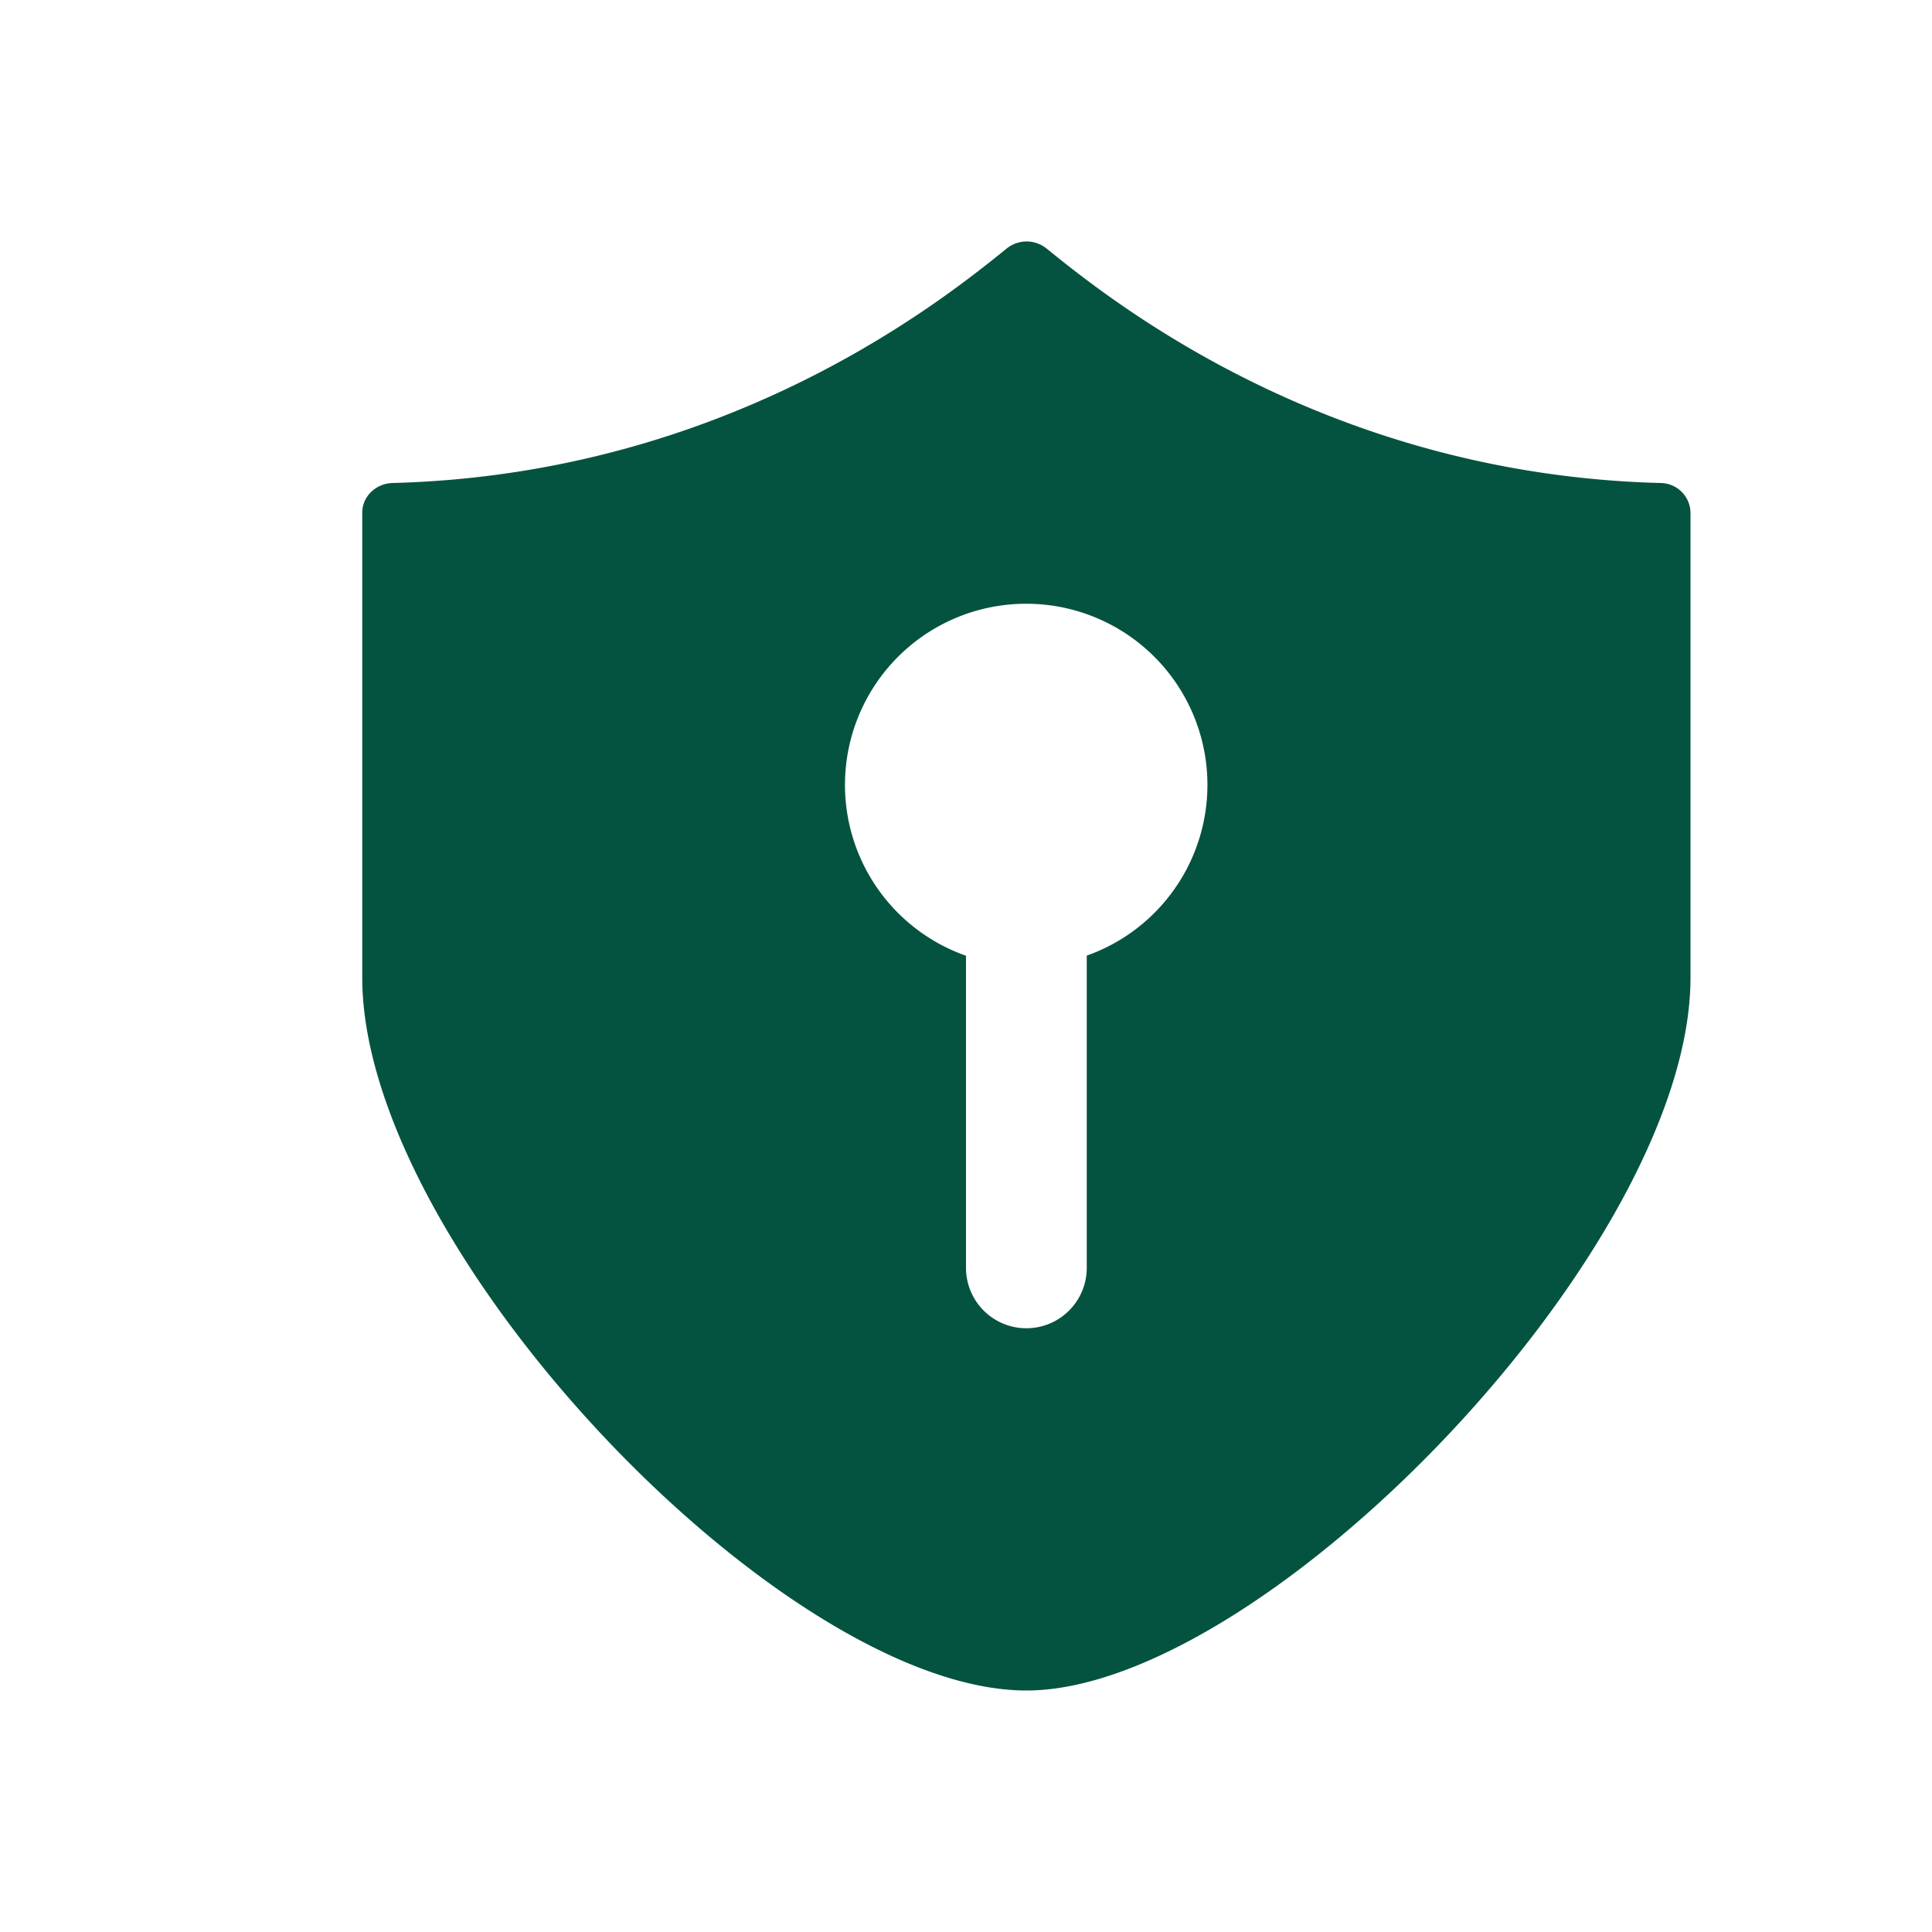 <?xml version="1.0" standalone="no"?><!DOCTYPE svg PUBLIC "-//W3C//DTD SVG 1.1//EN" "http://www.w3.org/Graphics/SVG/1.1/DTD/svg11.dtd"><svg t="1670493431930" class="icon" viewBox="0 0 1024 1024" version="1.1" xmlns="http://www.w3.org/2000/svg" p-id="9946" xmlns:xlink="http://www.w3.org/1999/xlink" width="200" height="200"><path d="M533.568 131.712a16.832 16.832 0 0 1 21.12 0c33.92 27.456 148.416 119.68 325.312 124.288a16 16 0 0 1 16 15.68v246.464C896 662.144 669.376 896 544 896 415.168 896 192 662.272 192 518.144v-246.4c0-8.704 7.296-15.552 16.192-15.744 177.024-4.672 291.392-96.832 325.376-124.288zM544 320A96 96 0 0 0 512 506.56V672a32 32 0 1 0 64 0V506.496A96 96 0 0 0 544 320z" fill="#045340" p-id="9947"></path></svg>
